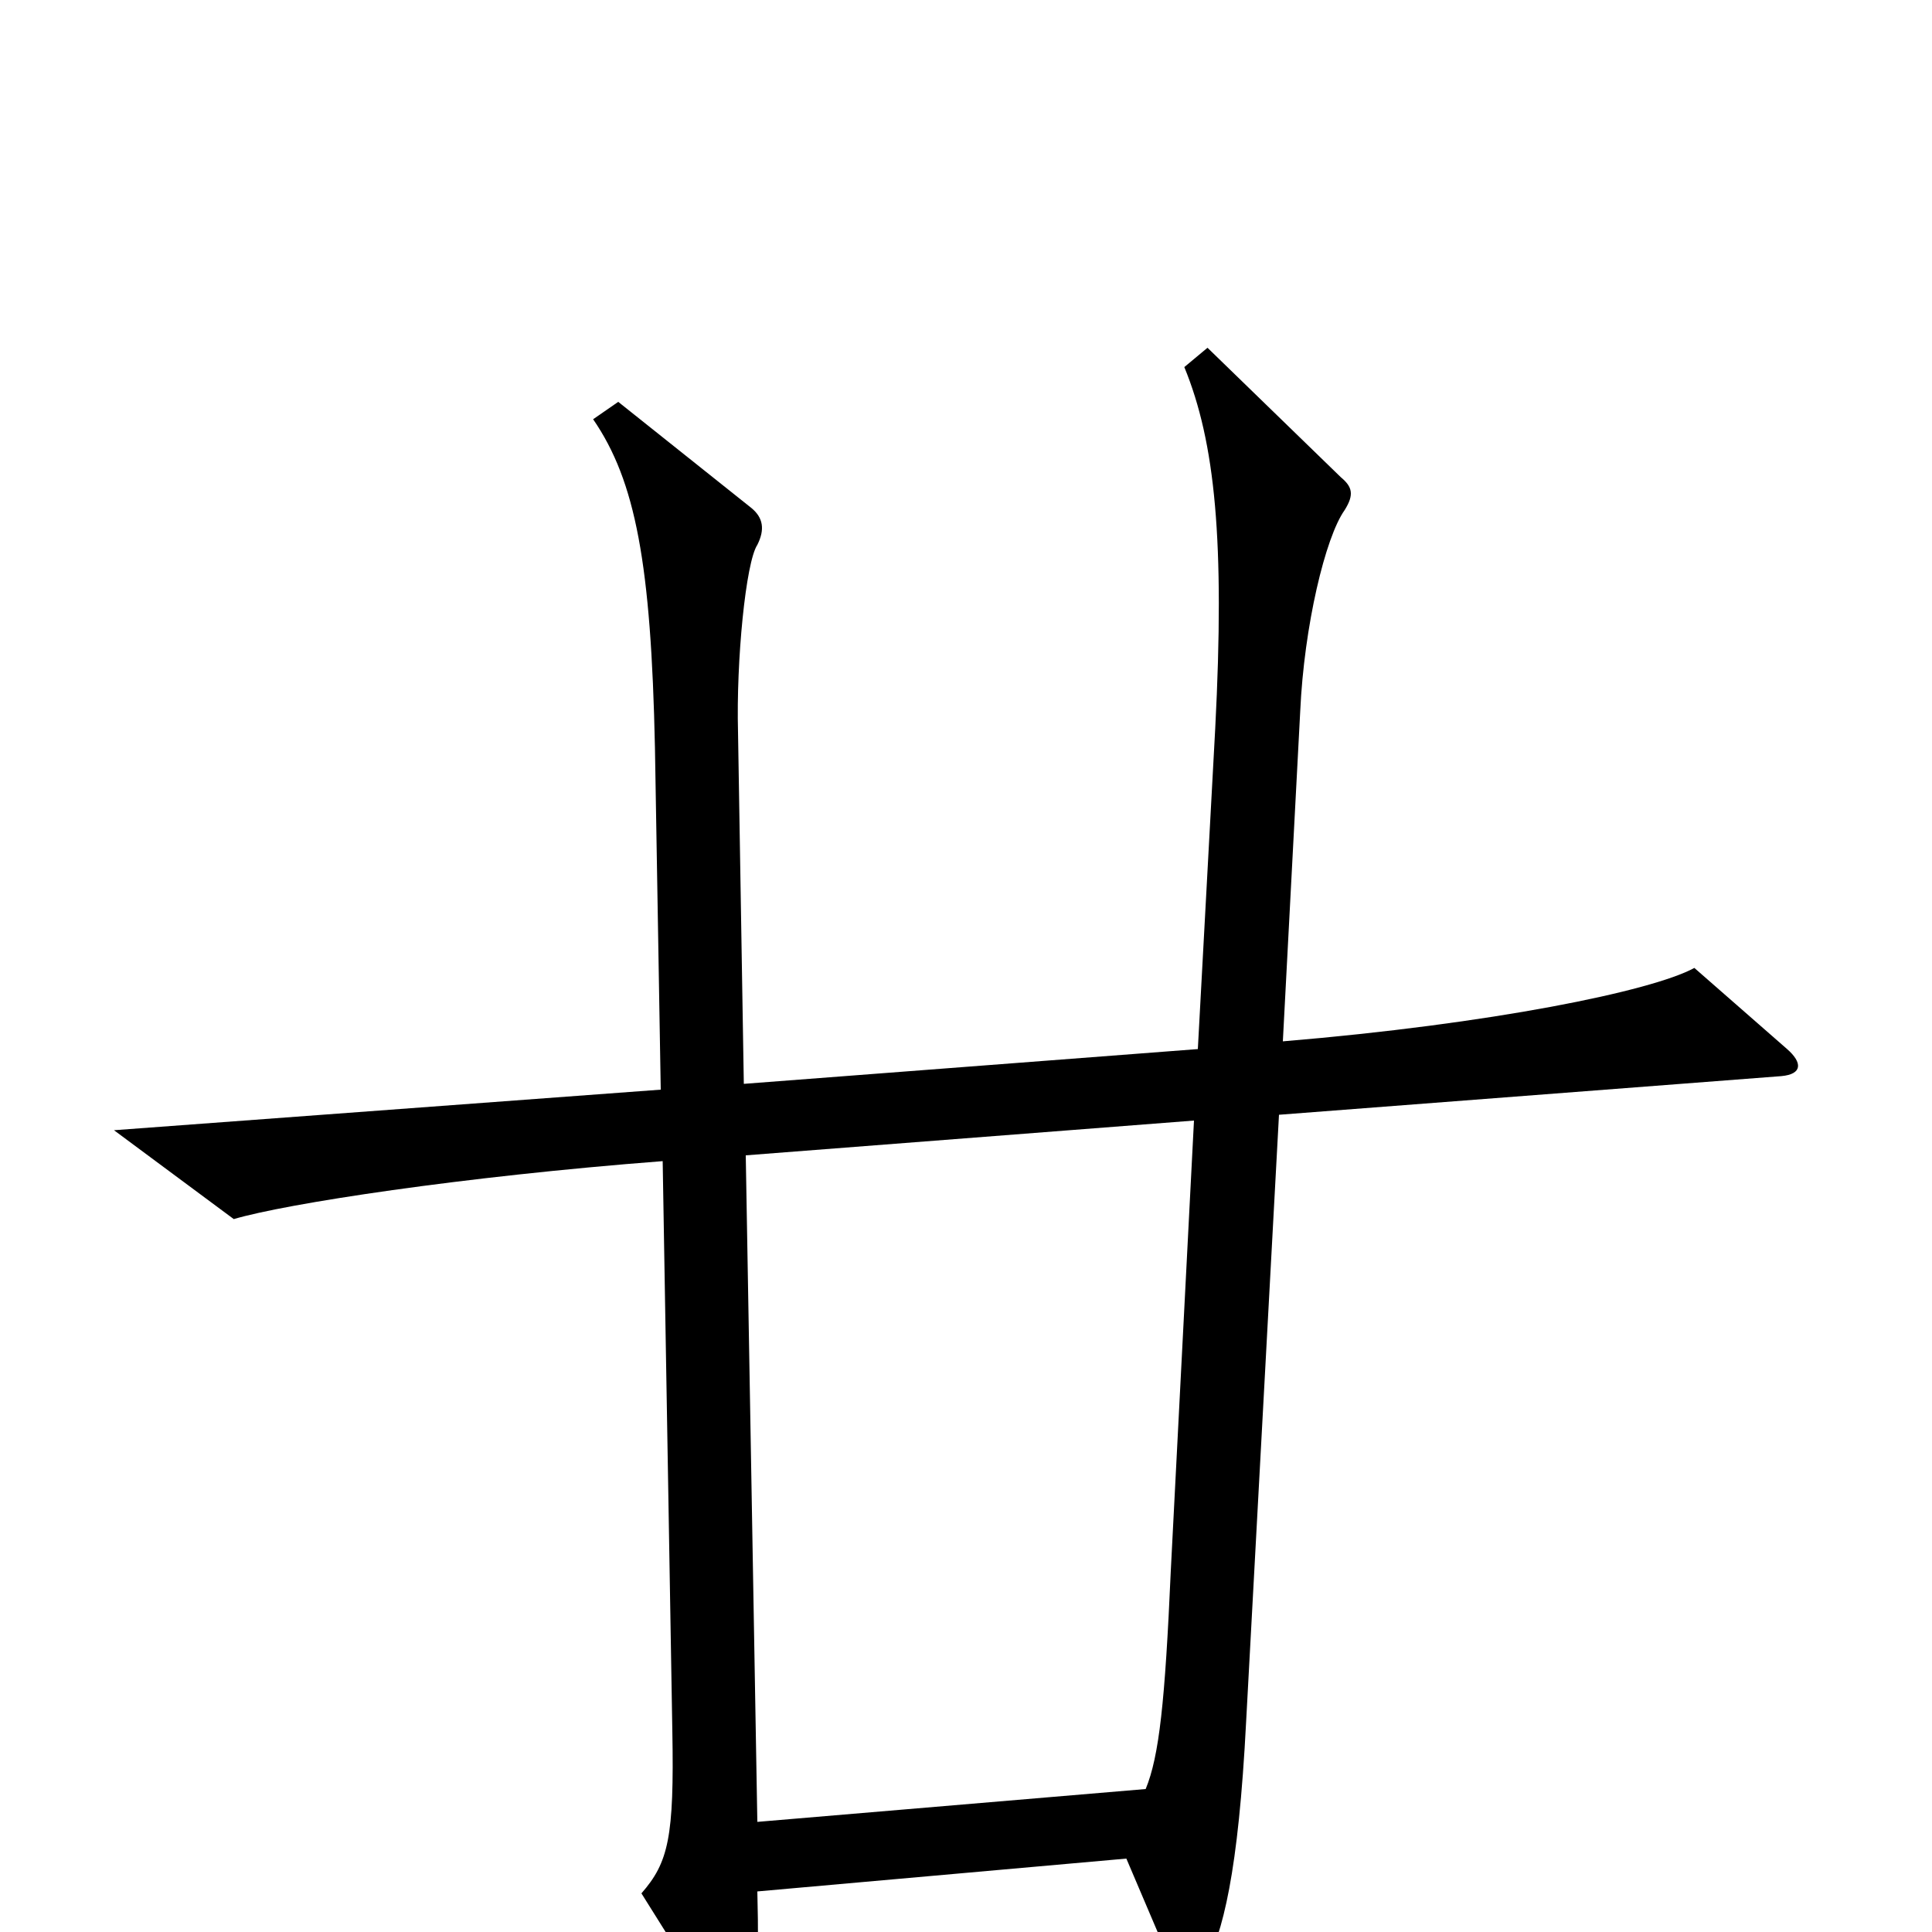 <svg xmlns="http://www.w3.org/2000/svg" viewBox="0 -1000 1000 1000">
	<path fill="#000000" d="M925 -457L877 -499C855 -487 772 -470 664 -461L673 -632C675 -676 686 -722 696 -736C701 -744 700 -748 694 -753L625 -820L613 -810C629 -771 634 -720 629 -623L620 -457L385 -439L382 -621C381 -658 386 -709 392 -718C396 -726 395 -732 389 -737L320 -792L307 -783C329 -751 337 -708 339 -613L342 -436L59 -415L121 -369C148 -377 239 -391 343 -399L348 -104C349 -49 346 -36 332 -20L374 47C379 54 383 54 386 47C392 34 393 21 392 -21L583 -38L606 16C612 30 616 30 623 19C633 1 641 -31 645 -109L662 -423L922 -443C933 -444 933 -450 925 -457ZM618 -420L606 -187C603 -119 600 -91 593 -74L392 -57L386 -402Z"/>
</svg>